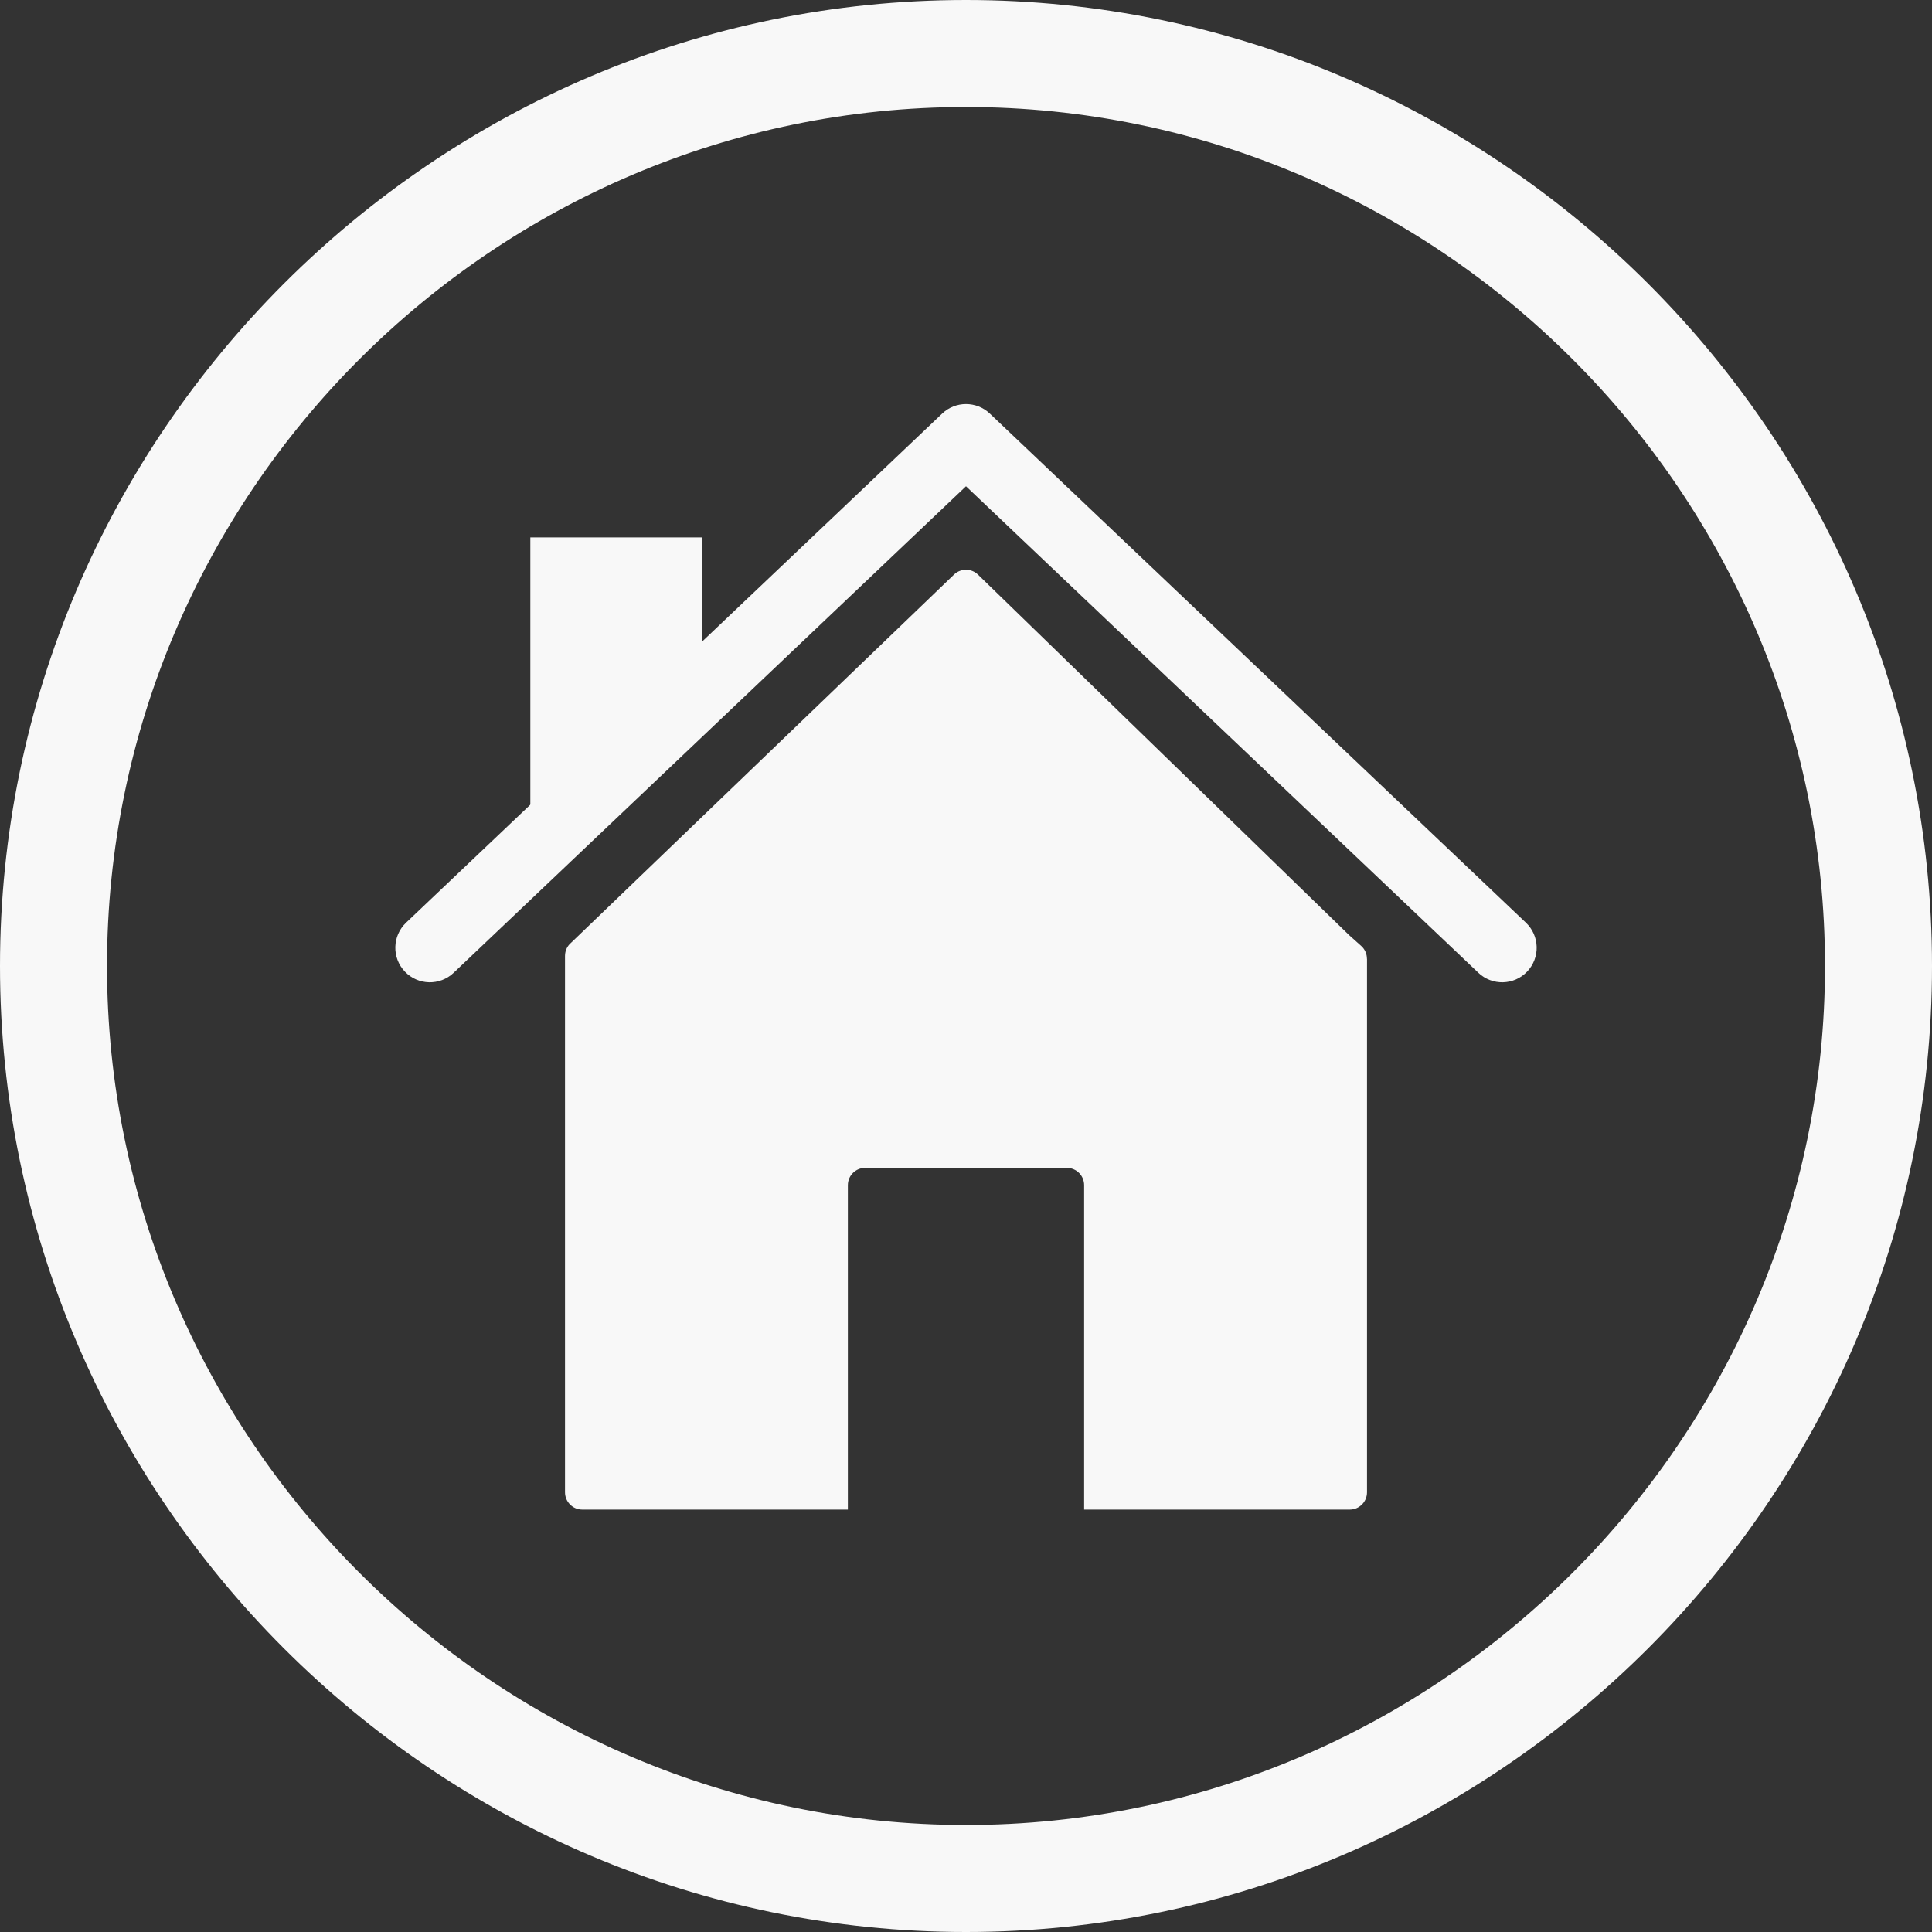 <svg xmlns="http://www.w3.org/2000/svg" xmlns:xlink="http://www.w3.org/1999/xlink" width="500" zoomAndPan="magnify" viewBox="0 0 375 375" height="500" preserveAspectRatio="xMidYMid meet" version="1.0"><rect x="0" y="0" width="375" height="375" fill="#333333" stroke="none"/><path fill="#f8f8f846" d="M 187.5 0 C 290.625 0 375 84.375 375 187.5 C 375 290.625 290.625 375 187.5 375 C 84.375 375 0 290.625 0 187.5 C 0 84.375 84.375 0 187.5 0 Z M 187.5 20.77 C 95.797 20.77 20.77 95.797 20.77 187.5 C 20.77 279.203 95.797 354.23 187.5 354.23 C 279.203 354.23 354.23 279.203 354.23 187.5 C 354.23 95.797 279.203 20.77 187.5 20.77 " fill-opacity="1" fill-rule="evenodd"/><path fill="#f8f8f846" d="M 112.426 181.469 L 185.172 111.523 C 186.48 110.266 188.539 110.281 189.828 111.535 L 189.852 111.555 L 261.832 181.48 L 261.855 181.504 L 264.207 183.605 C 264.945 184.266 265.32 185.18 265.32 186.098 L 265.336 186.098 L 265.336 289.648 C 265.336 291.504 263.832 293.008 261.98 293.008 L 210.43 293.008 L 210.43 230.043 C 210.43 228.188 208.926 226.684 207.07 226.684 L 167.93 226.684 C 166.074 226.684 164.57 228.188 164.57 230.043 L 164.57 293.008 L 113.023 293.008 C 111.168 293.008 109.668 291.504 109.668 289.648 L 109.668 185.539 C 109.668 184.5 110.137 183.57 110.879 182.957 L 112.426 181.469 " fill-opacity="1" fill-rule="evenodd"/><path fill="#f8f8f846" d="M 187.5 94.383 L 88.055 188.816 C 85.371 191.363 81.129 191.262 78.578 188.578 C 76.027 185.898 76.133 181.648 78.816 179.098 L 182.879 80.273 C 185.469 77.816 189.531 77.816 192.121 80.273 L 296.184 179.098 C 298.867 181.648 298.973 185.898 296.422 188.578 C 293.875 191.262 289.629 191.363 286.949 188.816 L 187.5 94.383 " fill-opacity="1" fill-rule="evenodd"/><path fill="#f8f8f846" d="M 127.957 143.512 L 114.762 162.41 L 102.938 162.41 L 102.938 104.309 L 136.277 104.309 L 136.277 142.285 L 127.957 143.512 " fill-opacity="1" fill-rule="evenodd"/></svg>